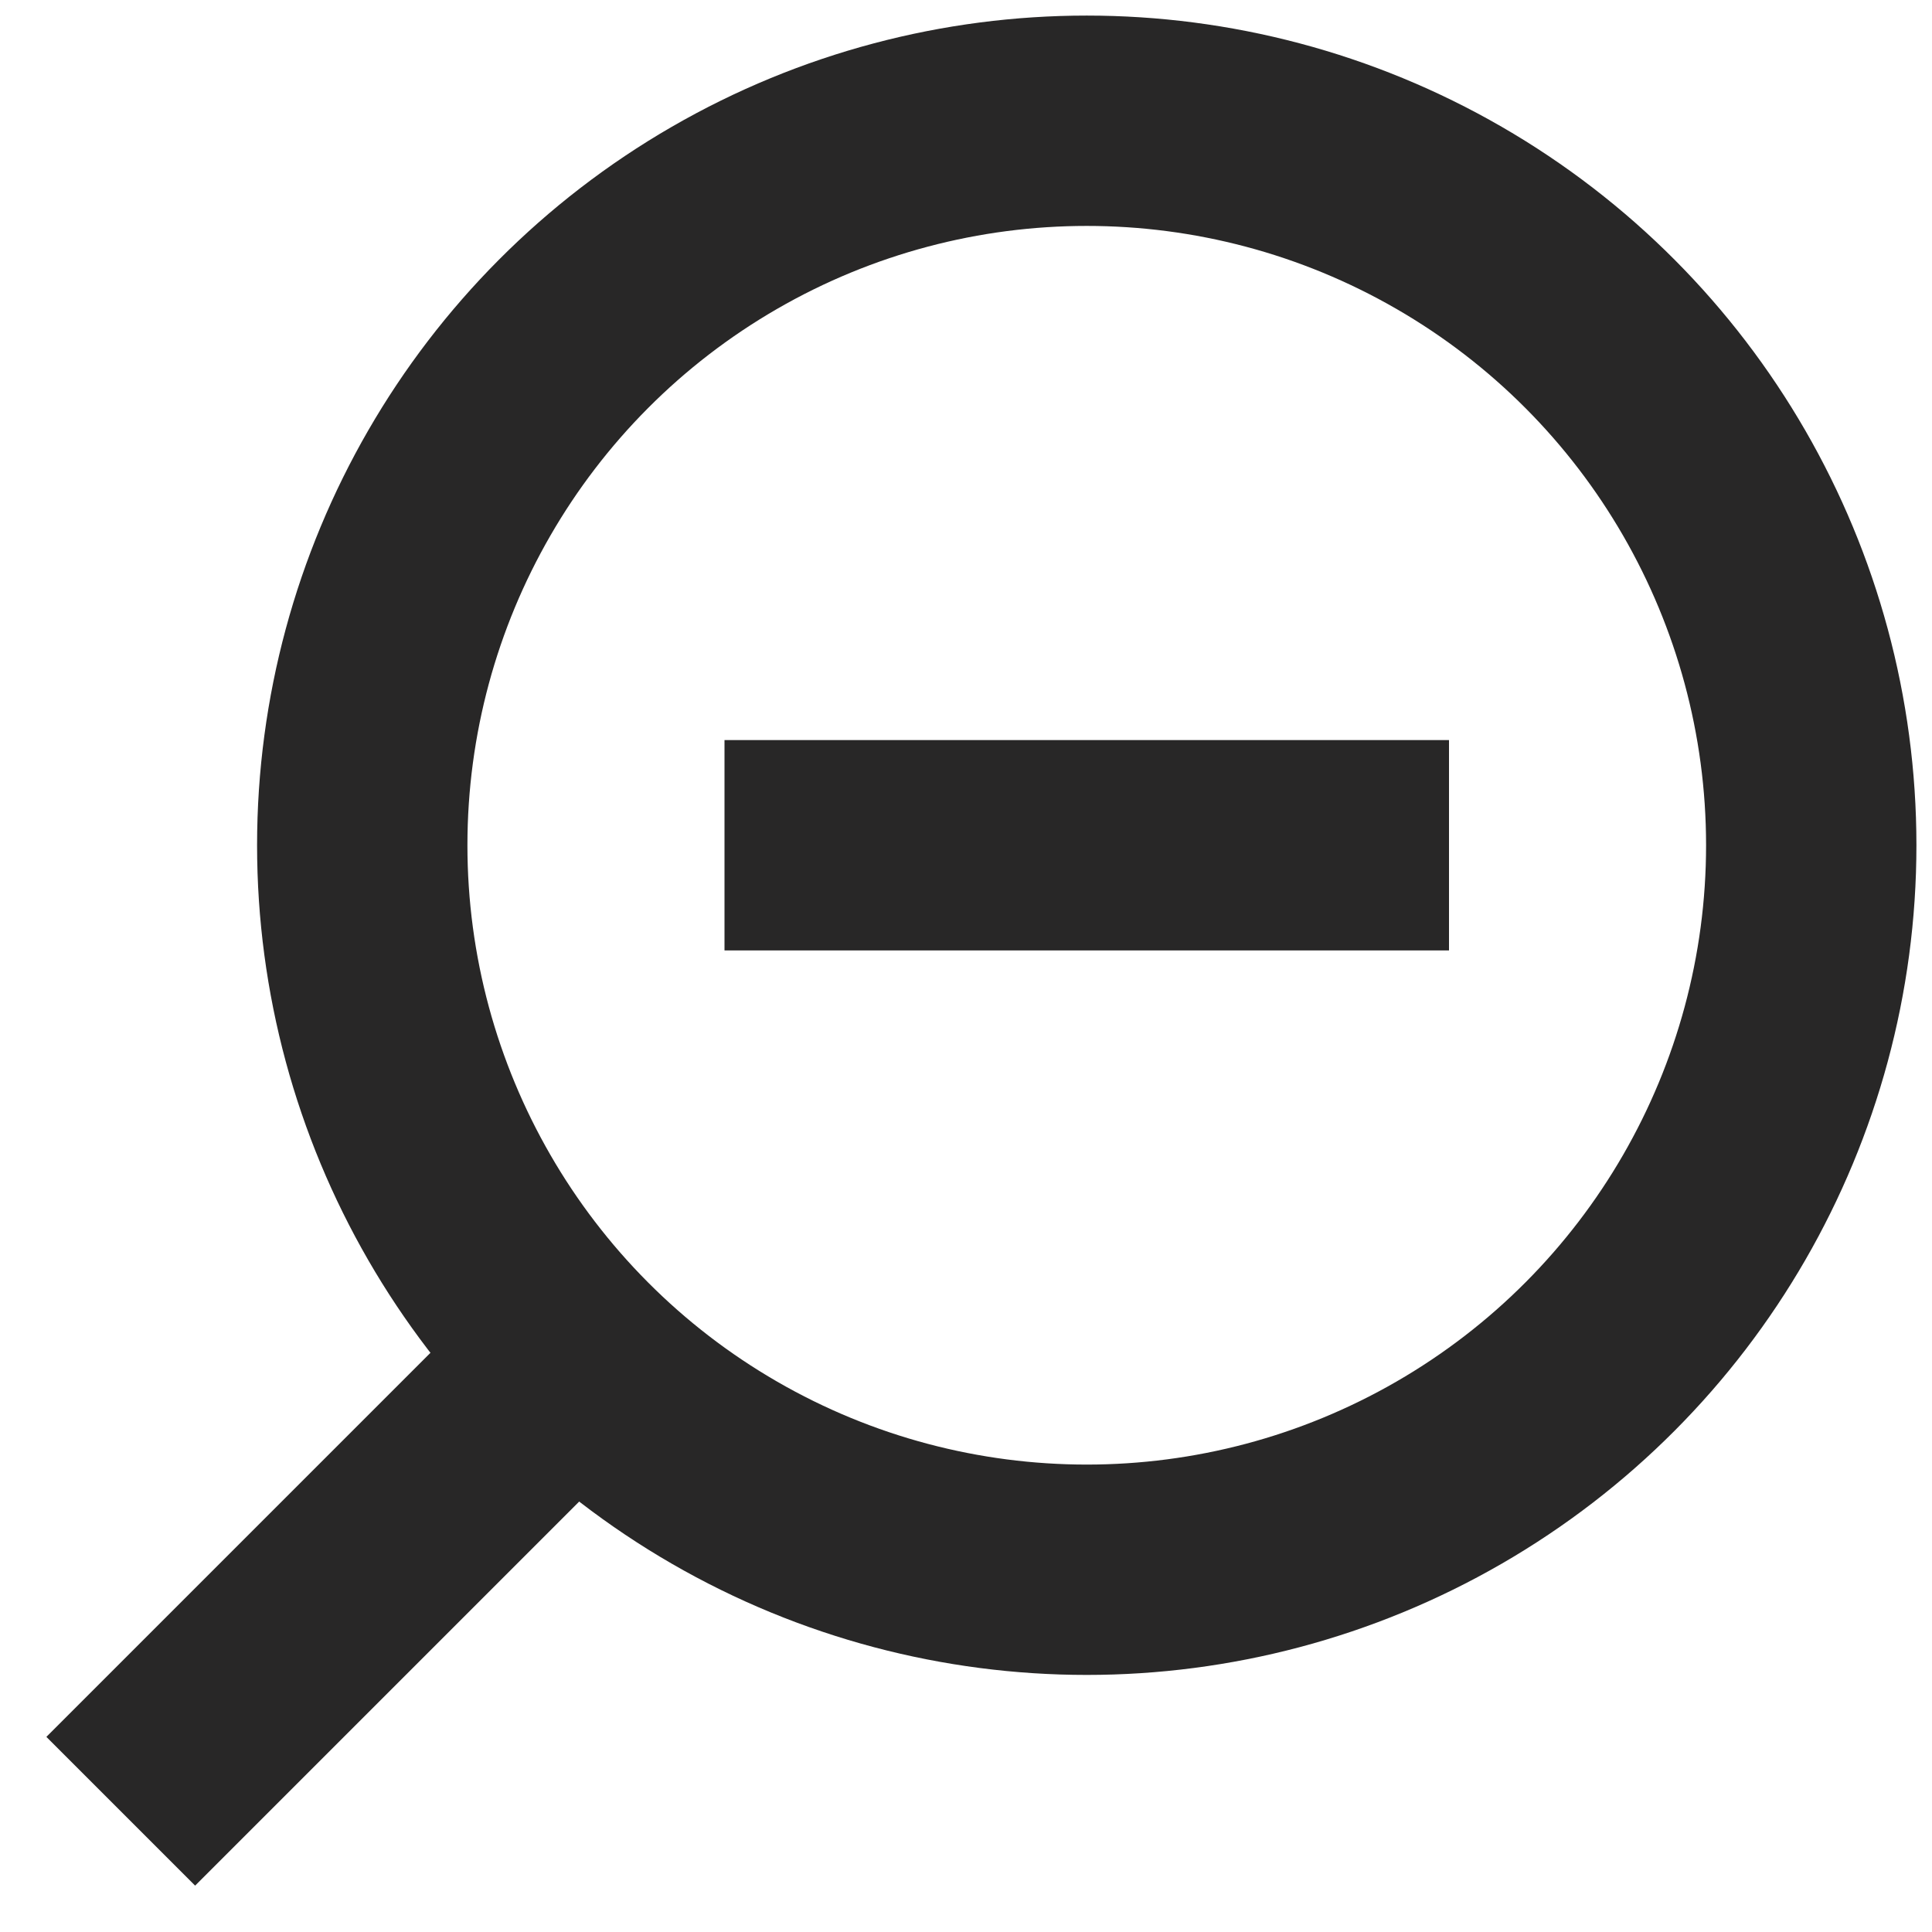 <svg width="16" height="16" viewBox="0 0 16 16" fill="none" xmlns="http://www.w3.org/2000/svg">
<rect x="0" y="0" width="16" height="16" fill="#808080" stroke="none"/>
<g clip-path="url(#clip0_63_106)">
<rect width="16" height="16" fill="white"/>
<circle cx="9" cy="7" r="6" stroke="#282727" stroke-width="1.742"/>
<path d="M12 7L6 7" stroke="#282727" stroke-width="1.742"/>
<path d="M5 11L1 15" stroke="#282727" stroke-width="1.742"/>
</g>
<defs>
<clipPath id="clip0_63_106">
<rect width="16" height="16" fill="white"/>
</clipPath>
</defs>
</svg>
